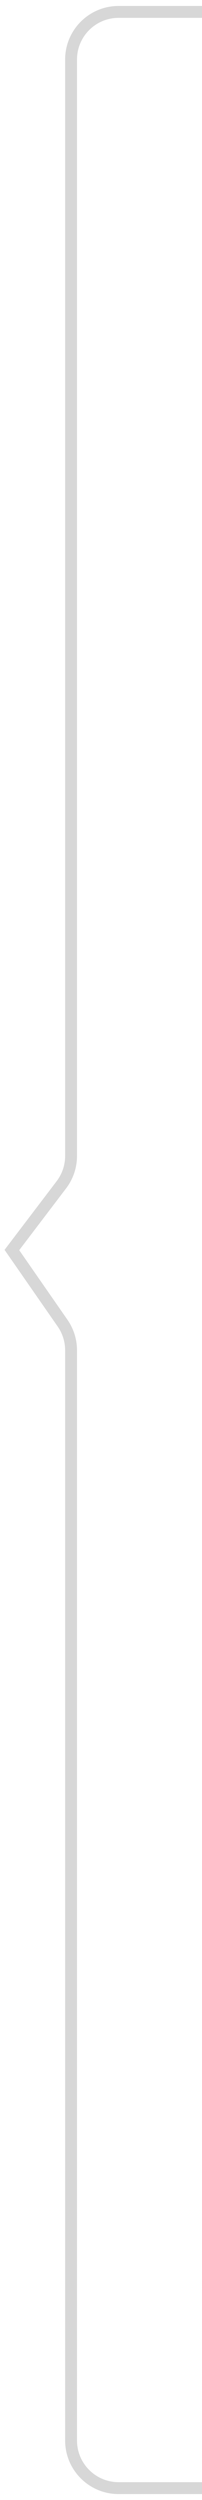 <svg width="17" height="210" viewBox="0 0 17 210" fill="none" xmlns="http://www.w3.org/2000/svg">
<path d="M17 209L9.981 209C7.772 209 5.981 207.209 5.981 205L5.981 113.426C5.981 112.61 5.732 111.814 5.267 111.144L1 105L5.166 99.519C5.695 98.823 5.981 97.972 5.981 97.098L5.981 5C5.981 2.791 7.772 1 9.981 1L17 1" stroke="#D7D7D7"/>
</svg>
